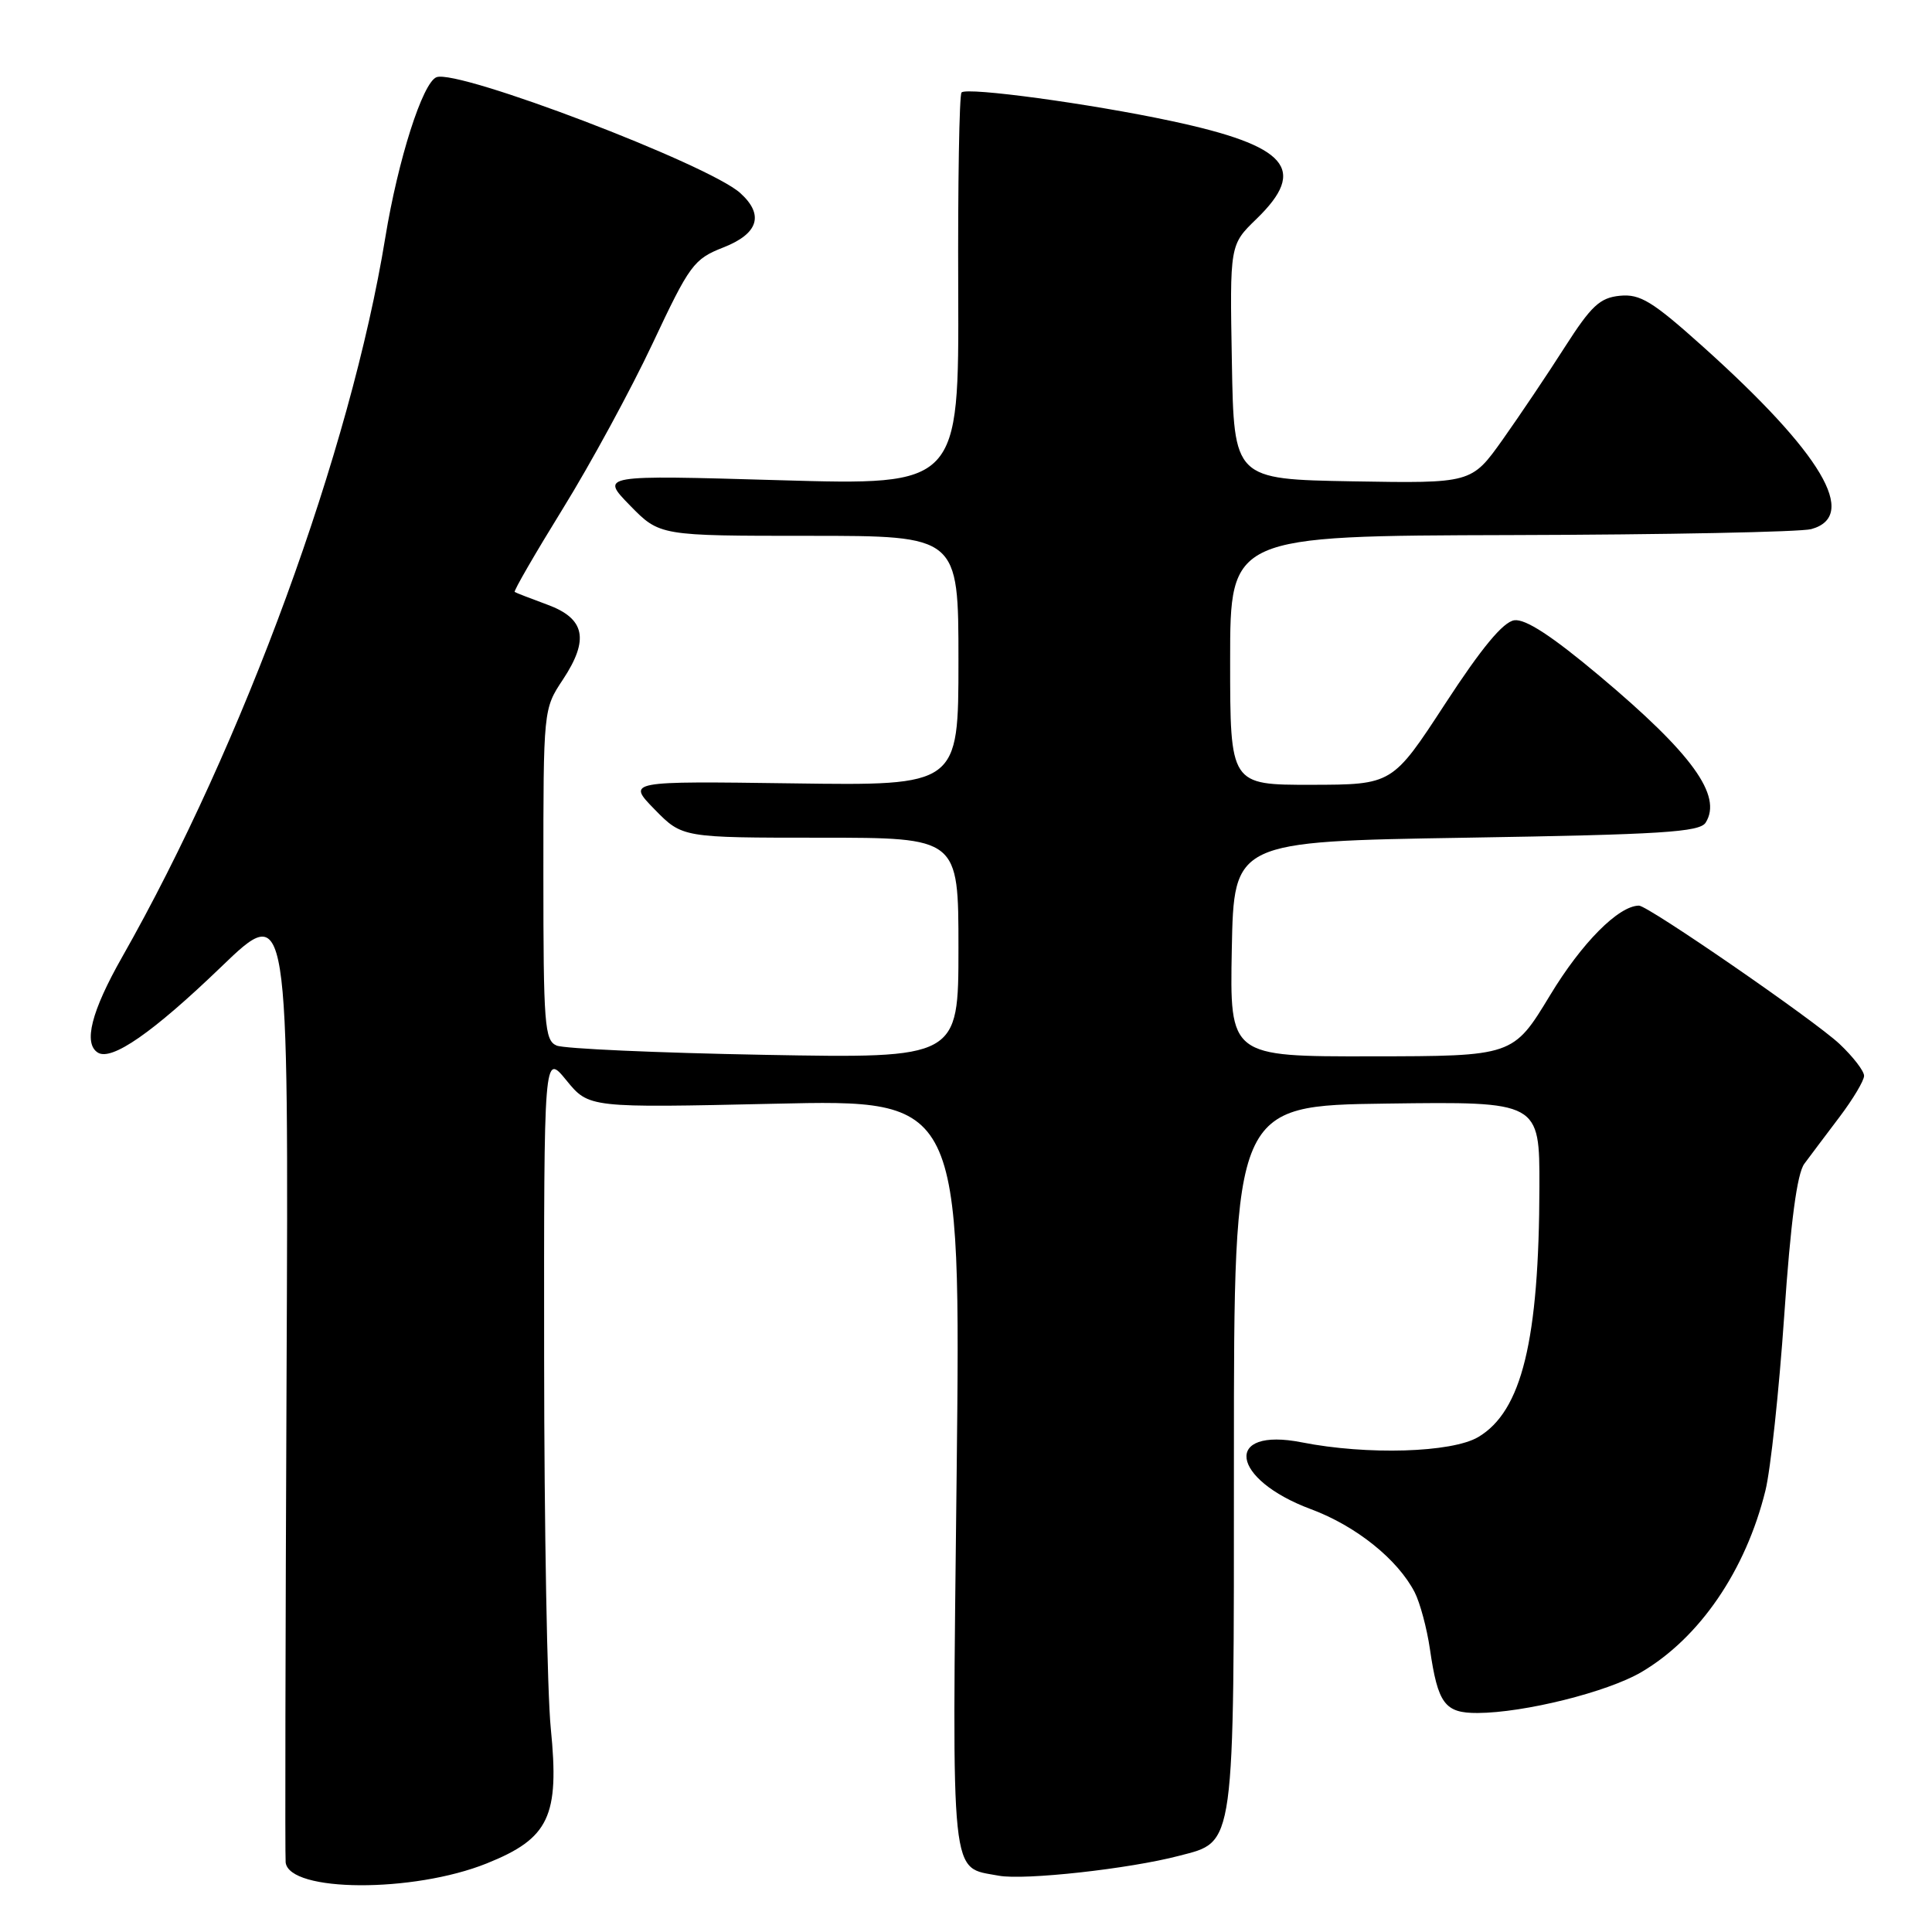 <?xml version="1.0" encoding="UTF-8" standalone="no"?>
<!DOCTYPE svg PUBLIC "-//W3C//DTD SVG 1.1//EN" "http://www.w3.org/Graphics/SVG/1.1/DTD/svg11.dtd" >
<svg xmlns="http://www.w3.org/2000/svg" xmlns:xlink="http://www.w3.org/1999/xlink" version="1.1" viewBox="0 0 256 256">
 <g >
 <path fill="currentColor"
d=" M 64.50 246.91 C 72.77 243.59 74.15 240.68 72.98 229.00 C 72.51 224.32 72.11 202.28 72.10 180.00 C 72.07 139.50 72.07 139.50 75.05 143.15 C 78.03 146.80 78.03 146.80 102.67 146.25 C 127.31 145.69 127.31 145.69 126.76 195.38 C 126.15 250.06 125.86 247.32 132.34 248.54 C 135.71 249.17 149.64 247.64 156.25 245.90 C 163.69 243.96 163.50 245.35 163.50 193.04 C 163.50 146.50 163.50 146.50 183.75 146.23 C 204.00 145.96 204.00 145.96 203.98 157.23 C 203.94 177.61 201.65 187.00 195.87 190.42 C 192.36 192.49 181.15 192.83 172.50 191.12 C 162.06 189.06 163.02 196.00 173.72 199.98 C 179.69 202.20 185.21 206.63 187.46 211.00 C 188.16 212.38 189.07 215.75 189.47 218.50 C 190.53 225.77 191.44 227.00 195.79 226.98 C 201.97 226.95 212.97 224.21 217.48 221.57 C 225.21 217.03 231.32 208.09 233.93 197.50 C 234.61 194.75 235.73 184.32 236.42 174.32 C 237.27 161.89 238.12 155.52 239.08 154.21 C 239.86 153.16 241.96 150.36 243.75 148.00 C 245.54 145.63 247.00 143.18 247.00 142.55 C 247.00 141.91 245.54 140.02 243.75 138.33 C 240.41 135.19 218.38 120.00 217.17 120.00 C 214.47 120.02 209.58 124.94 205.39 131.88 C 200.50 139.95 200.50 139.95 181.72 139.97 C 162.95 140.00 162.95 140.00 163.22 125.75 C 163.50 111.50 163.50 111.50 194.29 111.00 C 220.19 110.58 225.22 110.26 226.01 109.00 C 228.25 105.43 224.23 99.87 211.93 89.55 C 205.64 84.27 202.13 81.98 200.65 82.19 C 199.17 82.41 196.33 85.83 191.50 93.24 C 184.50 103.97 184.50 103.97 173.75 103.99 C 163.00 104.00 163.00 104.00 163.00 87.50 C 163.00 71.00 163.00 71.00 200.25 70.90 C 220.74 70.85 238.62 70.49 240.00 70.11 C 246.33 68.37 241.41 60.08 225.65 45.93 C 218.96 39.93 217.34 38.93 214.65 39.19 C 211.99 39.45 210.85 40.52 207.34 46.00 C 205.06 49.58 201.34 55.10 199.09 58.28 C 194.98 64.05 194.98 64.05 179.24 63.78 C 163.50 63.50 163.50 63.50 163.23 47.97 C 162.95 32.44 162.95 32.44 166.48 29.02 C 173.31 22.40 170.65 19.33 155.19 16.03 C 144.49 13.74 128.15 11.52 127.41 12.25 C 127.11 12.55 126.91 24.39 126.97 38.56 C 127.06 64.32 127.06 64.32 103.30 63.63 C 79.54 62.94 79.54 62.94 83.47 66.97 C 87.41 71.00 87.41 71.00 107.20 71.00 C 127.00 71.00 127.00 71.00 127.00 87.55 C 127.00 104.11 127.00 104.11 105.04 103.80 C 83.08 103.50 83.08 103.50 86.74 107.25 C 90.41 111.00 90.41 111.00 108.70 111.00 C 127.00 111.00 127.00 111.00 127.00 125.62 C 127.00 140.24 127.00 140.24 101.25 139.77 C 87.09 139.51 74.71 138.96 73.75 138.54 C 72.16 137.86 72.00 135.79 72.00 115.87 C 72.00 93.99 72.00 93.95 74.58 90.06 C 78.11 84.72 77.53 81.95 72.50 80.11 C 70.30 79.30 68.36 78.55 68.20 78.44 C 68.03 78.32 70.90 73.36 74.58 67.40 C 78.26 61.45 83.61 51.60 86.48 45.50 C 91.38 35.08 91.92 34.33 95.84 32.79 C 100.50 30.97 101.28 28.46 98.09 25.58 C 93.89 21.78 60.71 9.13 57.84 10.23 C 56.00 10.94 52.74 21.16 51.05 31.50 C 46.45 59.71 32.27 98.48 16.17 126.84 C 12.10 134.01 11.02 138.27 12.97 139.48 C 14.80 140.61 20.27 136.81 29.26 128.16 C 38.25 119.50 38.25 119.50 37.97 182.50 C 37.82 217.15 37.76 246.08 37.85 246.78 C 38.32 250.75 54.75 250.83 64.50 246.91 Z "/>
</g>
</svg>